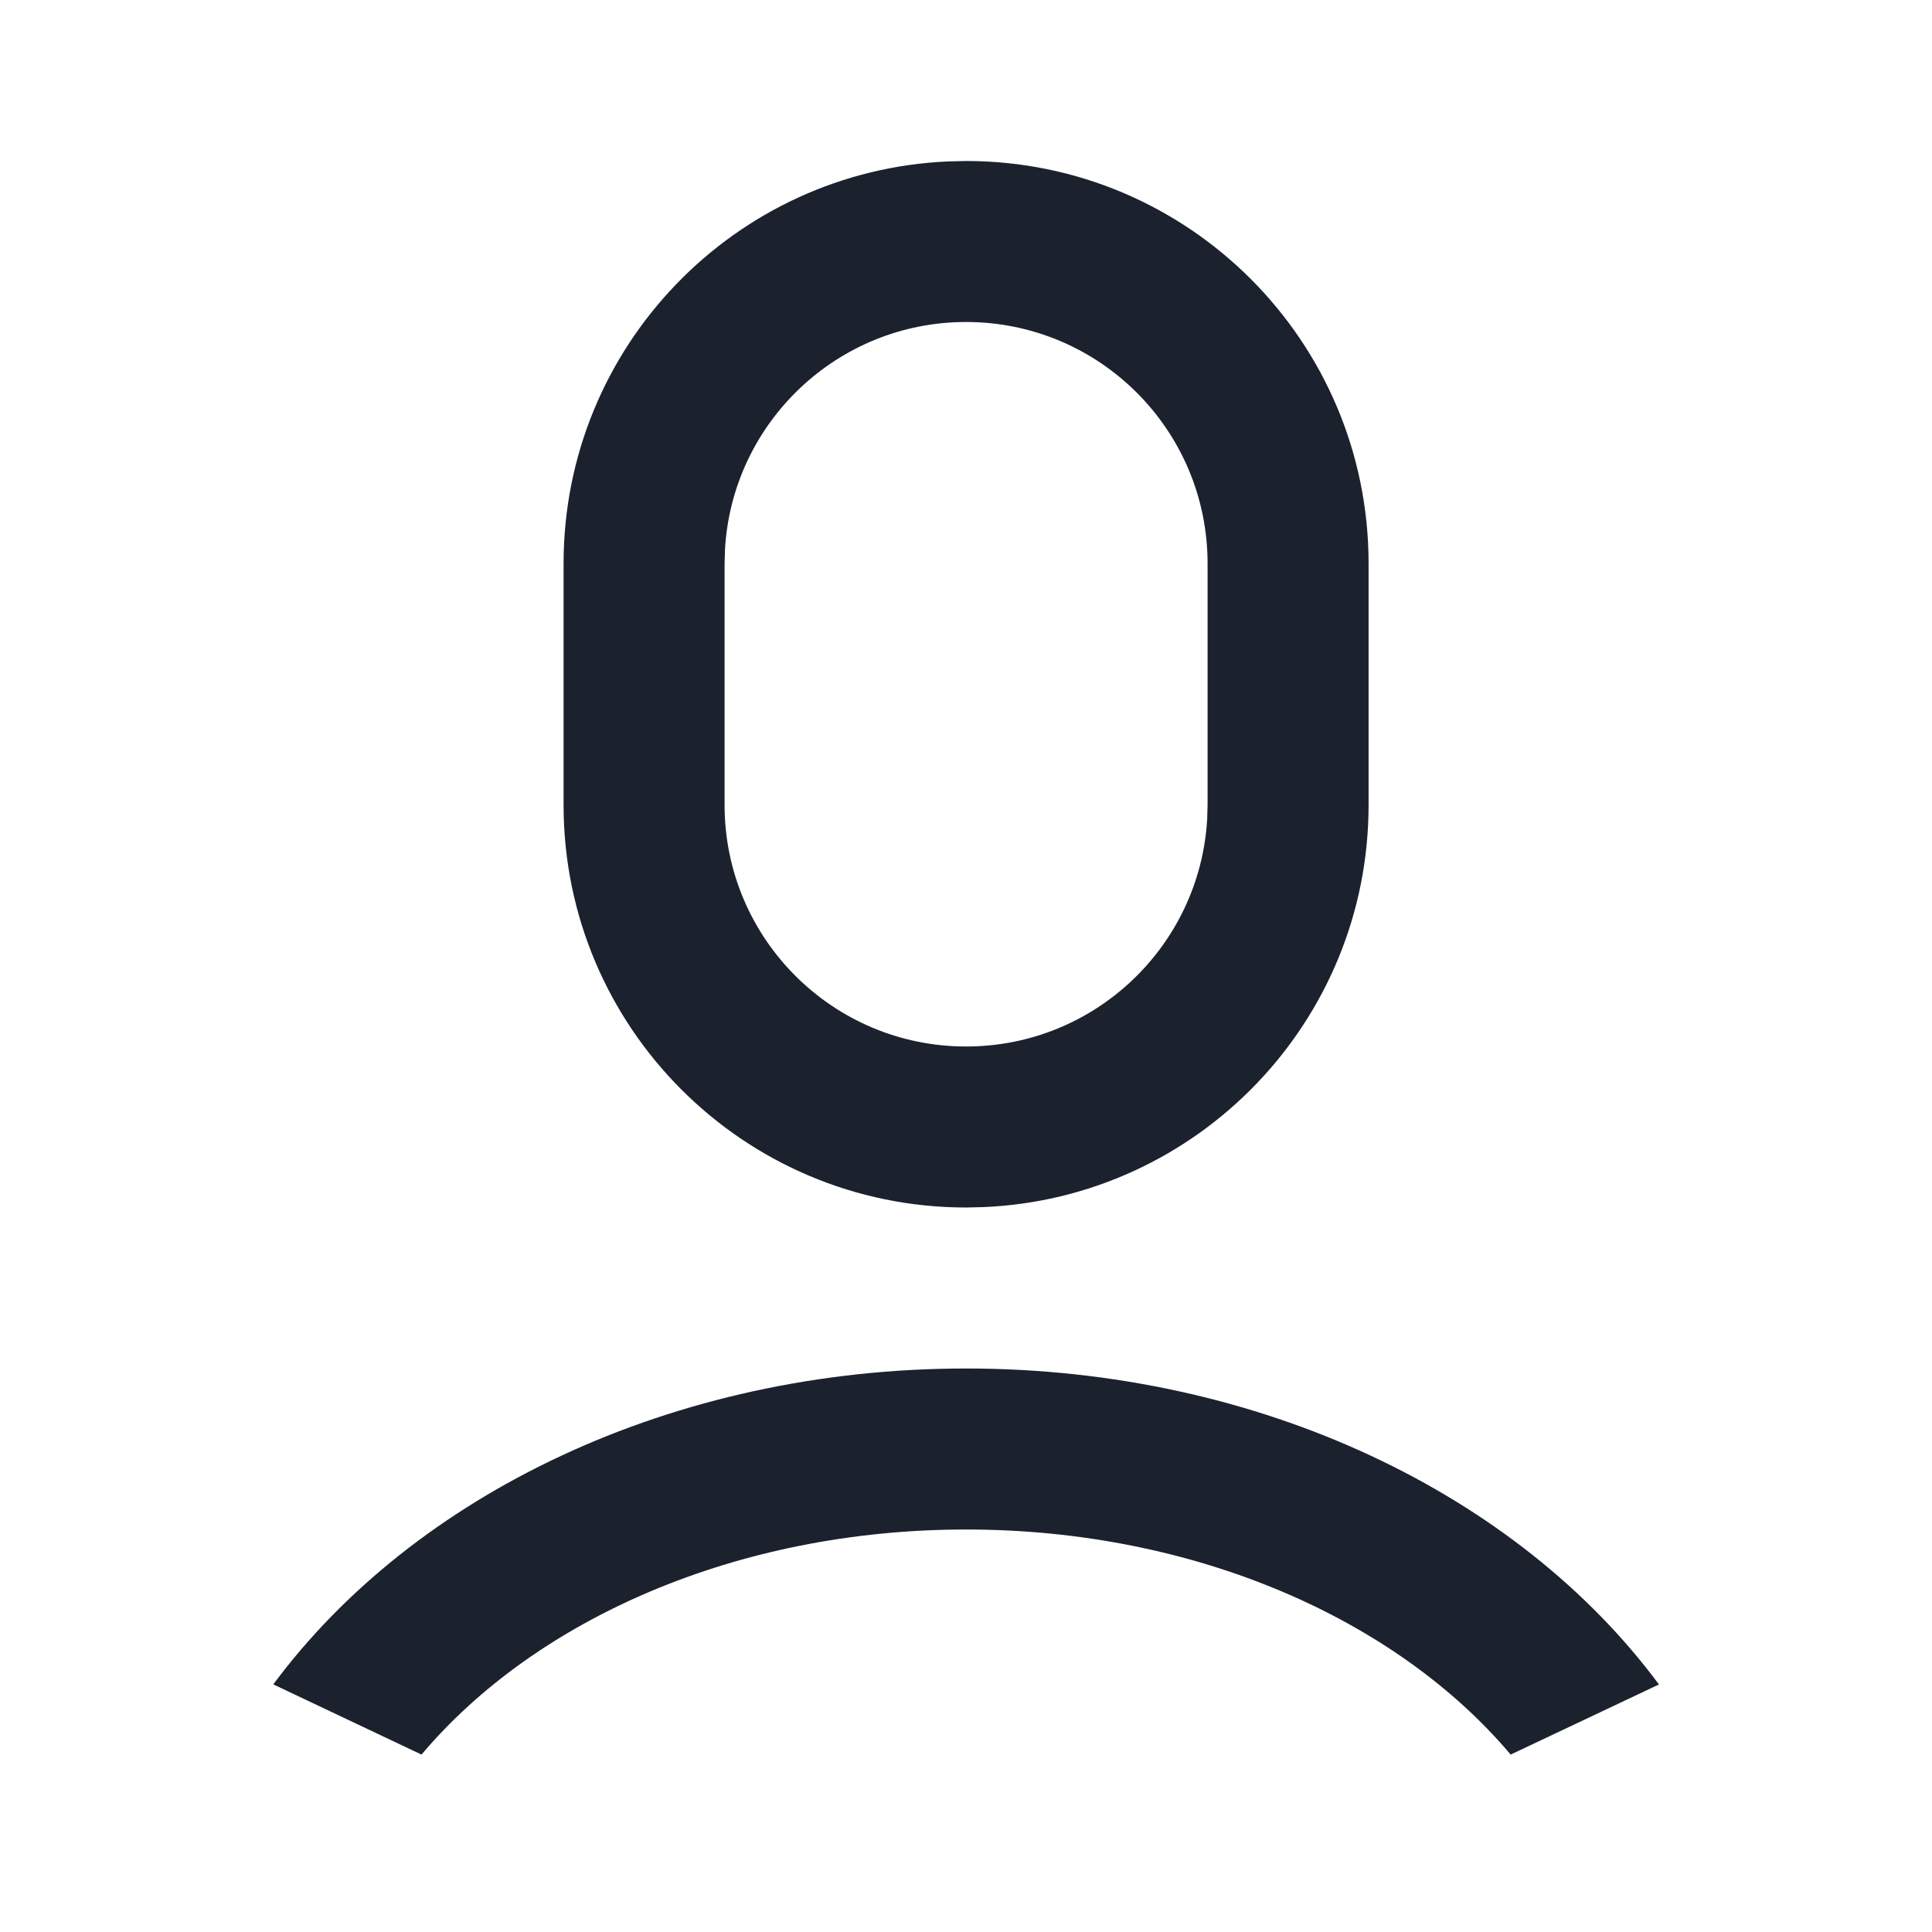 <svg width="24" height="24" viewBox="0 0 24 24" fill="none" xmlns="http://www.w3.org/2000/svg">
<path d="M12.001 17C15.663 17 18.866 18.575 20.608 20.925L18.766 21.796C17.348 20.116 14.848 19 12.001 19C9.153 19 6.654 20.116 5.236 21.796L3.395 20.924C5.137 18.575 8.339 17 12.001 17ZM12.001 2C14.762 2 17.001 4.239 17.001 7V10C17.001 12.689 14.879 14.882 12.218 14.995L12.001 15C9.239 15 7.001 12.761 7.001 10V7C7.001 4.311 9.123 2.118 11.784 2.005L12.001 2ZM12.001 4C10.403 4 9.097 5.249 9.006 6.824L9.001 7V10C9.001 11.657 10.344 13 12.001 13C13.599 13 14.905 11.751 14.996 10.176L15.001 10V7C15.001 5.343 13.658 4 12.001 4Z" fill="#1B212D"/>
</svg>
